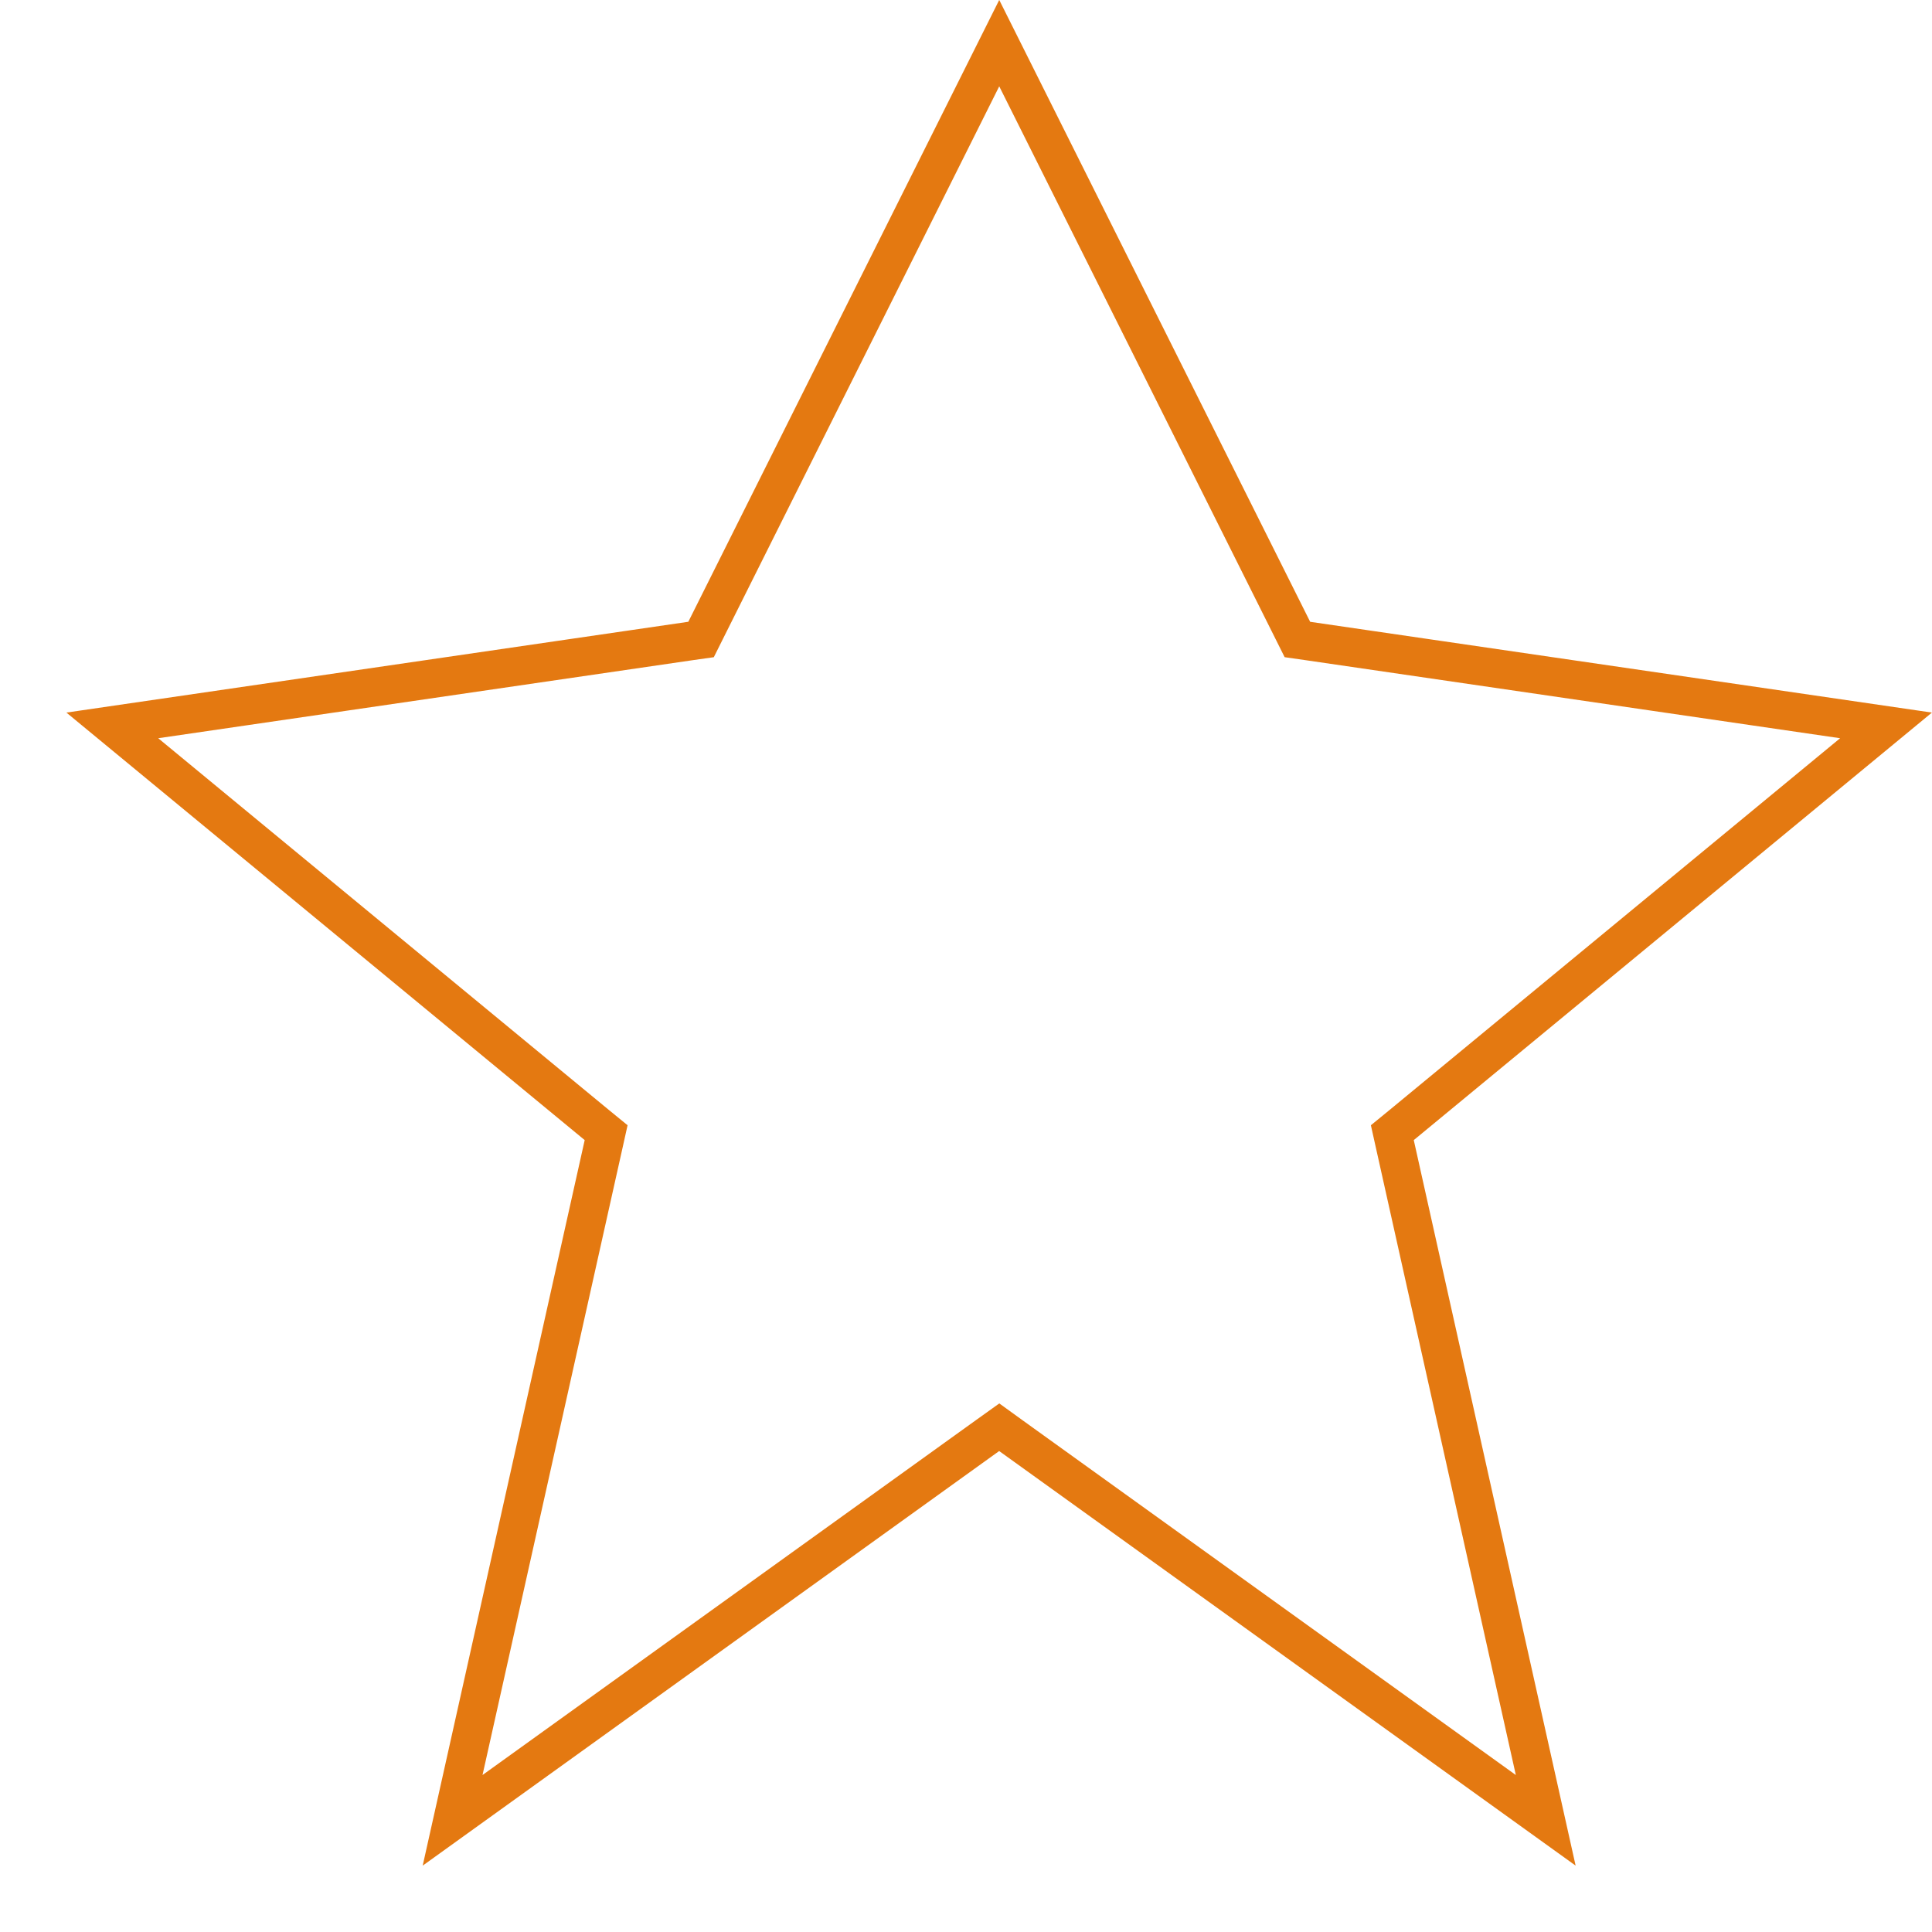 <svg width="15" height="15" viewBox="0 0 15 15" fill="none" xmlns="http://www.w3.org/2000/svg">
<path d="M14.643 5.632L10.881 8.736L10.81 8.794L10.83 8.884L12.001 14.133L7.845 11.144L7.758 11.081L7.67 11.144L3.514 14.133L4.686 8.884L4.706 8.794L4.635 8.736L0.872 5.632L5.365 4.976L5.443 4.965L5.478 4.895L7.758 0.335L10.038 4.895L10.073 4.965L10.15 4.976L14.643 5.632Z" stroke="#E47911" stroke-width="0.3"/>
</svg>
